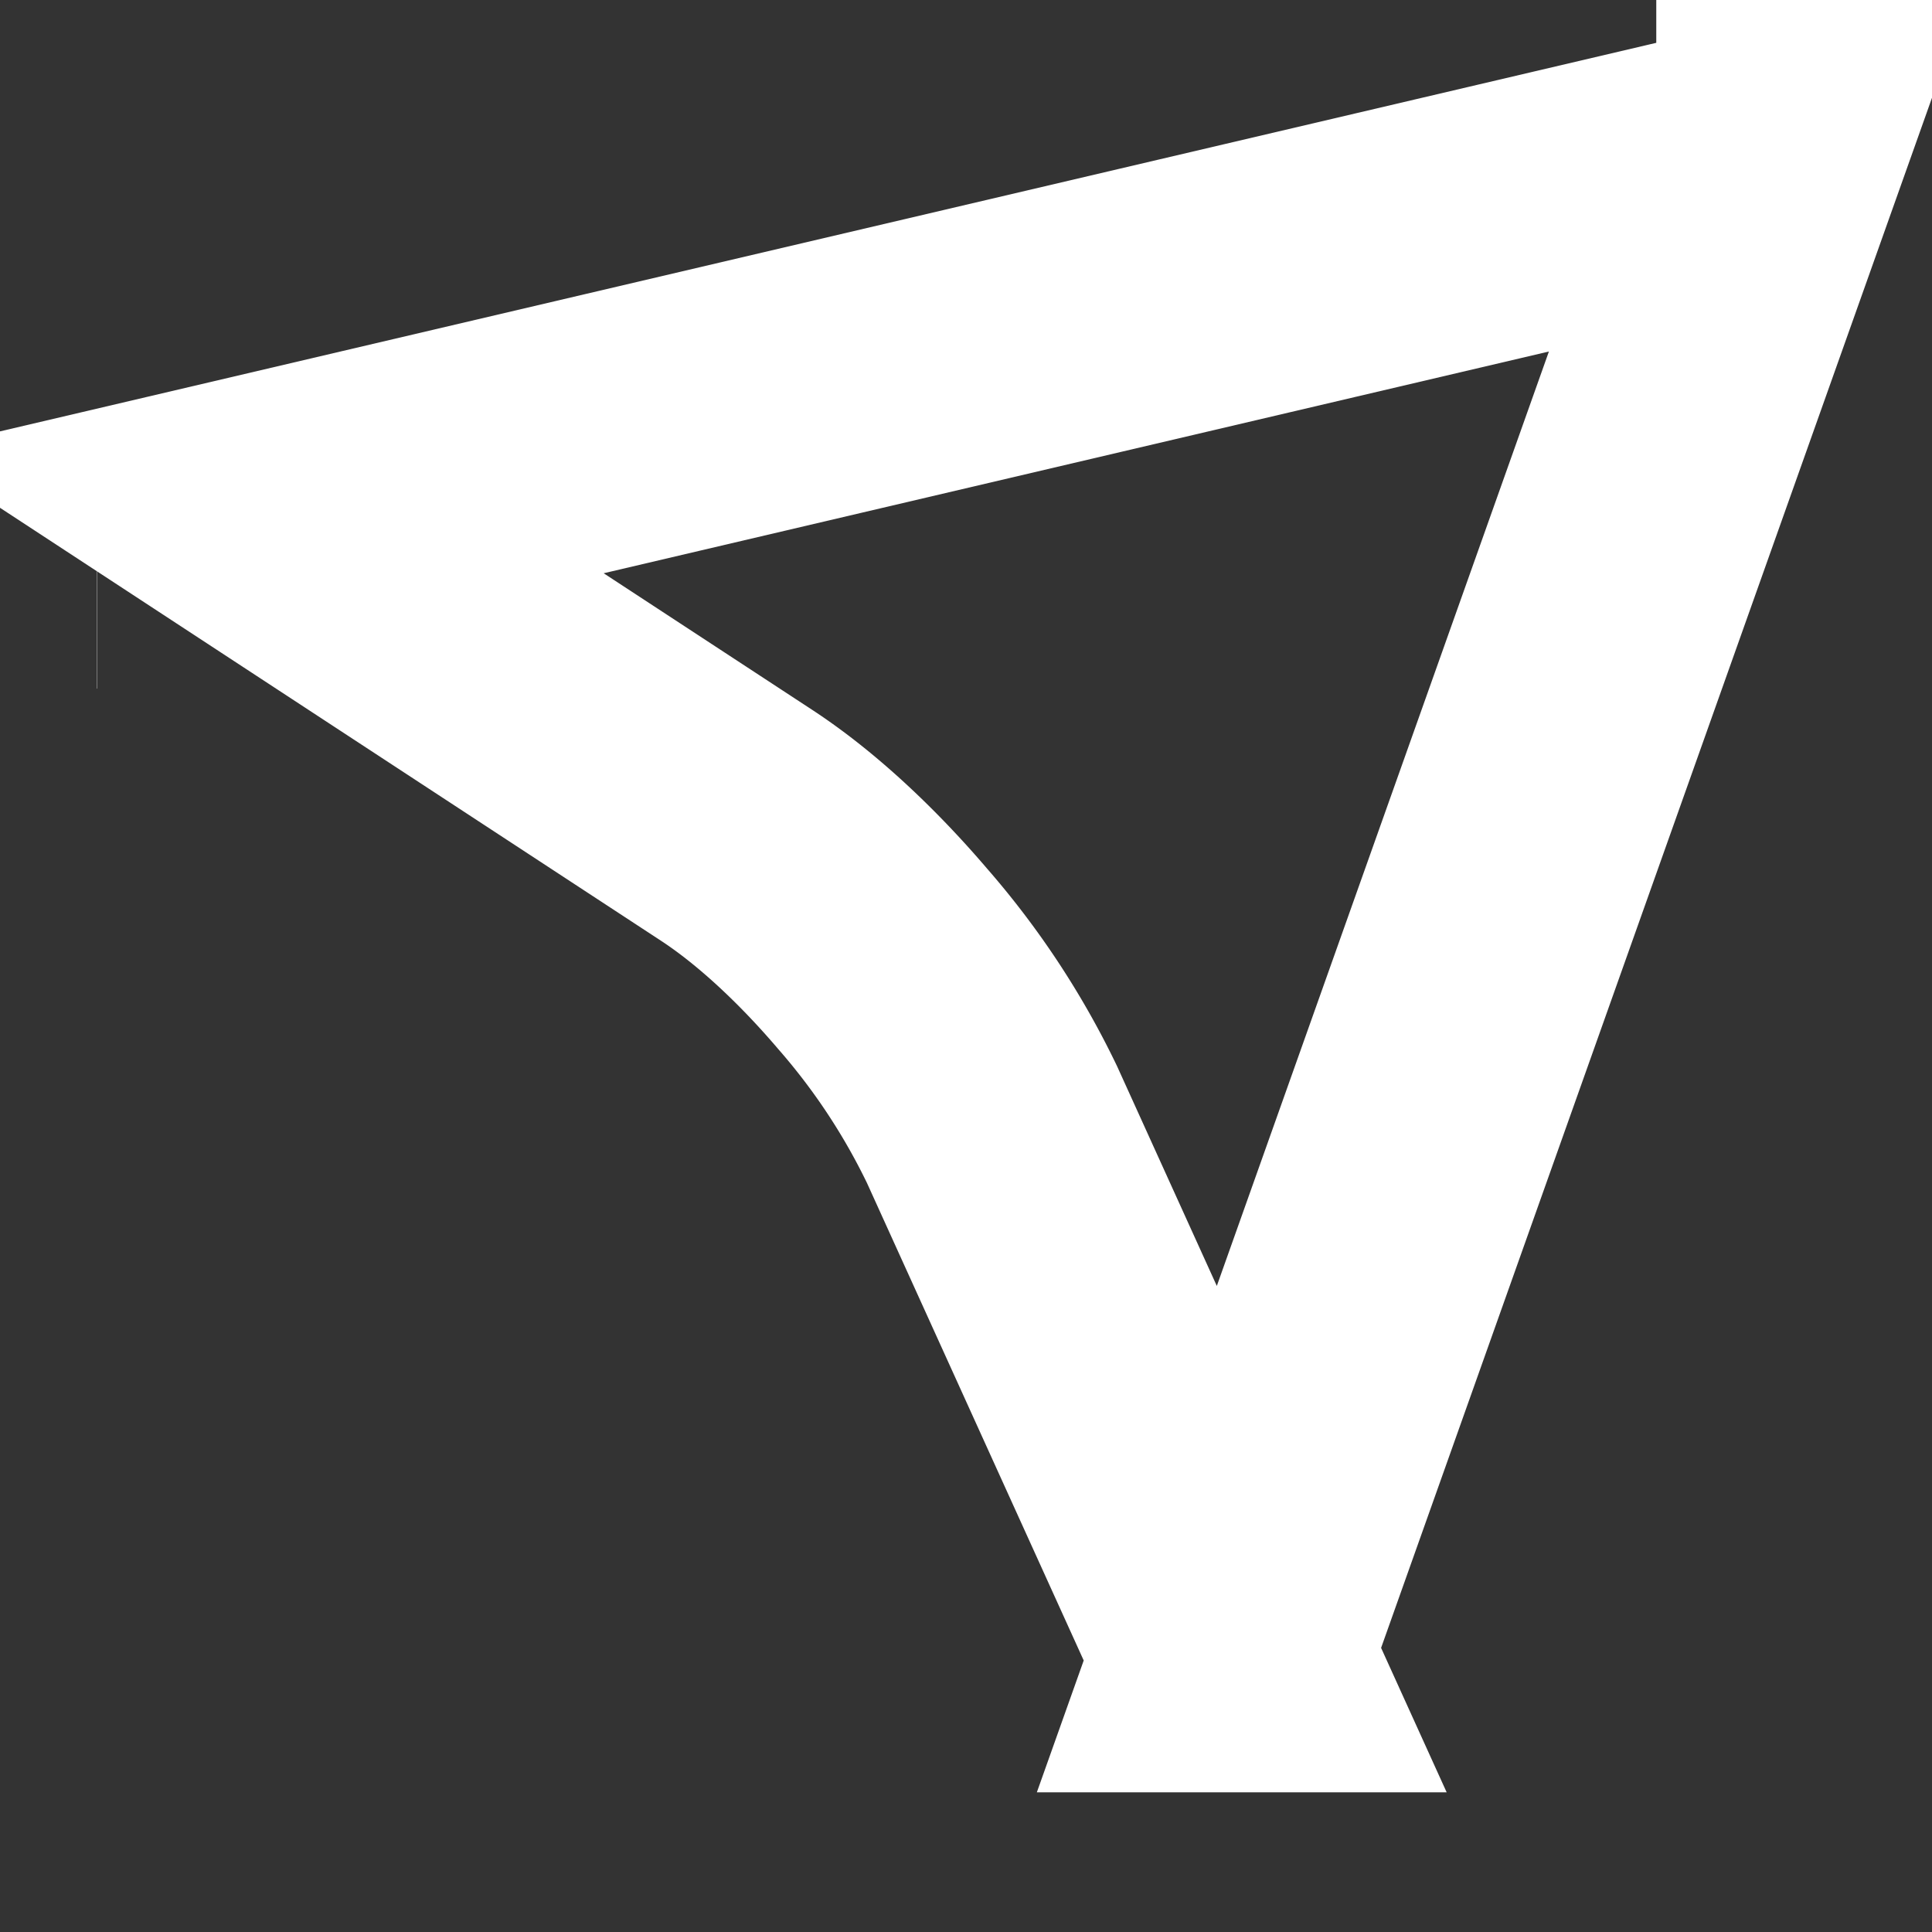 <svg width="14" height="14" fill="none" xmlns="http://www.w3.org/2000/svg"><rect width="100%" height="100%" fill="#333333" stroke="none"/><path d="M8.931 11.988l-1.743-3.84h0a5.351 5.351 0 00-.792-1.2c-.307-.36-.68-.72-1.059-.968 0 0 0 0 0 0L1.876 3.713 12.78 1.155 8.93 11.988zM13.003.518l-.001.005V.517zM.703 3.99h.002-.001z" stroke="#fff" stroke-width="2"/></svg>